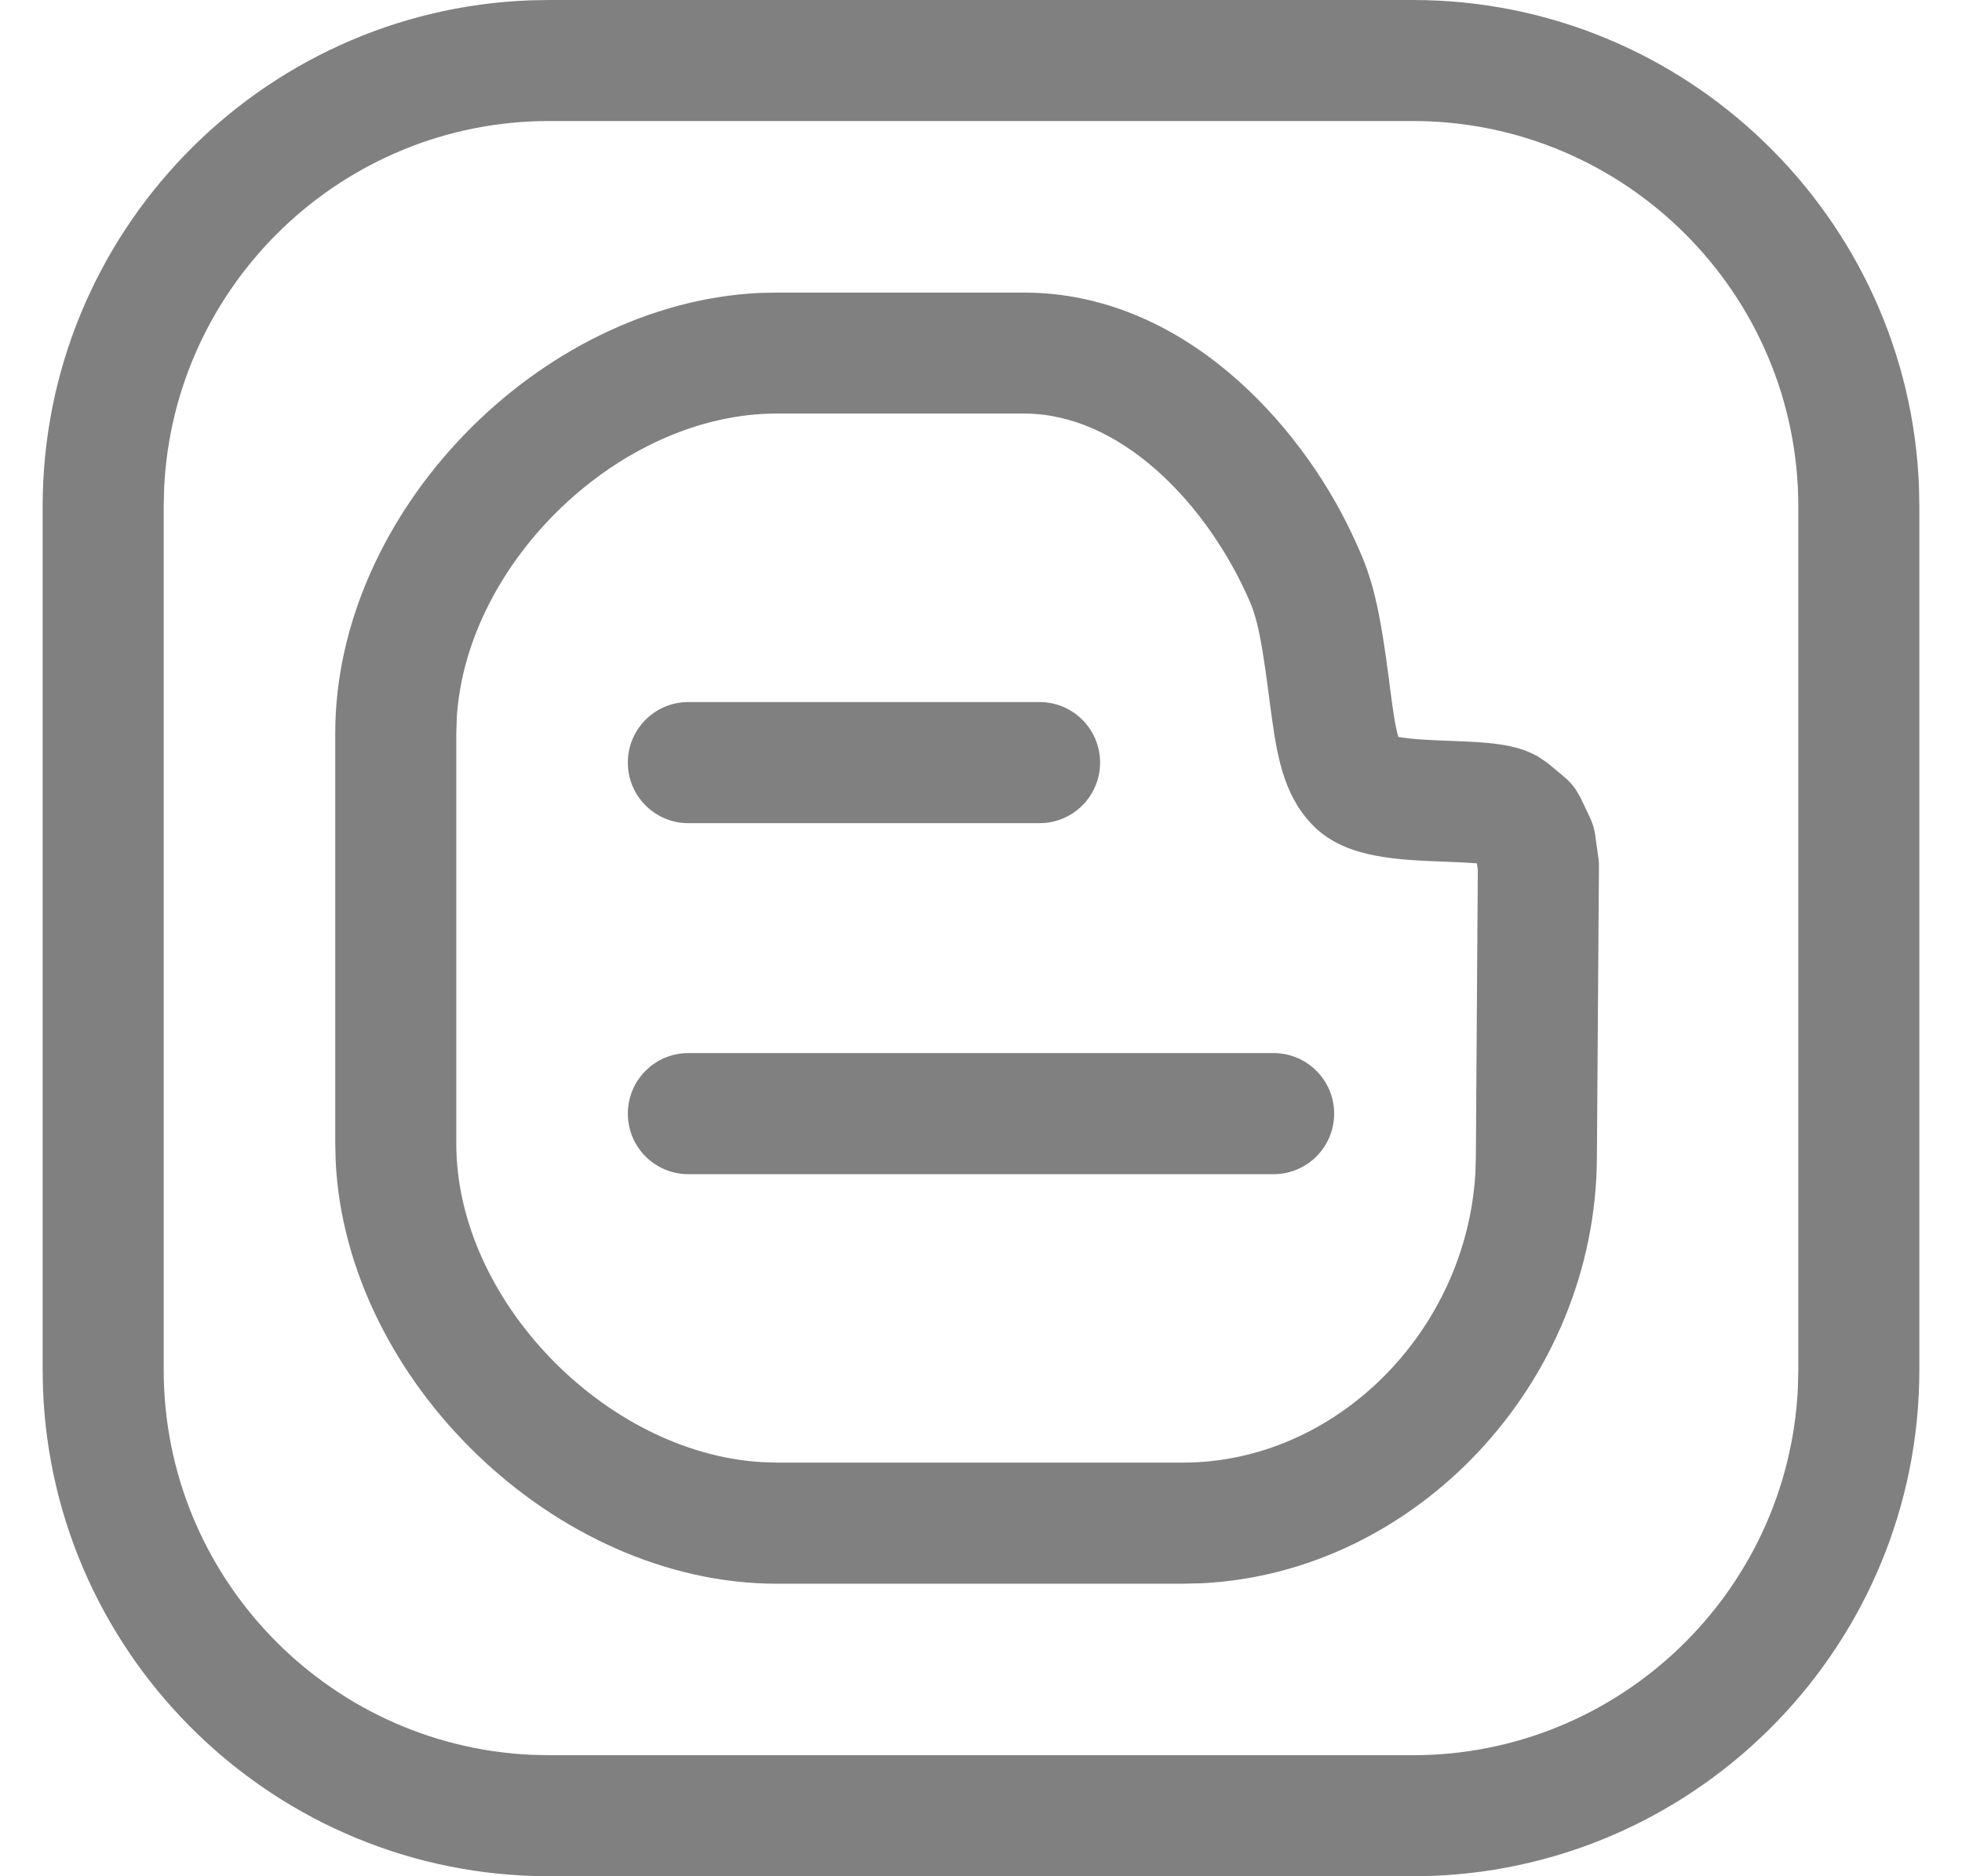 <?xml version="1.0" encoding="UTF-8"?>
<svg width="23px" height="22px" viewBox="0 0 23 22" version="1.1" xmlns="http://www.w3.org/2000/svg" xmlns:xlink="http://www.w3.org/1999/xlink">
    <!-- Generator: sketchtool 61.2 (101010) - https://sketch.com -->
    <title>C905042A-0A53-420C-ACE4-1B3B2BD9AFB3</title>
    <desc>Created with sketchtool.</desc>
    <g id="Page-1" stroke="none" stroke-width="1" fill="none" fill-rule="evenodd">
        <g id="Schemes" transform="translate(-1128, -3152)" fill="#808080" fill-rule="nonzero">
            <g id="Group-19" transform="translate(0, 2957)">
                <path d="M1144.562,195 C1147.761,195 1150.379,197.544 1150.496,200.716 L1150.5,200.938 L1150.5,211.062 C1150.5,214.262 1147.956,216.879 1144.784,216.996 L1144.562,217 L1134.438,217 C1131.239,217 1128.621,214.456 1128.504,211.284 L1128.5,211.062 L1128.5,200.938 C1128.5,197.738 1131.044,195.121 1134.216,195.004 L1134.438,195 L1144.562,195 Z M1144.562,196.419 L1134.438,196.419 C1132.017,196.419 1130.036,198.332 1129.924,200.725 L1129.919,200.938 L1129.919,211.062 C1129.919,213.483 1131.832,215.464 1134.225,215.576 L1134.438,215.581 L1144.562,215.581 C1146.983,215.581 1148.964,213.668 1149.076,211.275 L1149.081,211.062 L1149.081,200.938 C1149.081,198.446 1147.054,196.419 1144.562,196.419 Z M1140.004,198.431 C1141.855,198.431 1143.23,199.951 1143.845,201.253 C1144.035,201.659 1144.134,201.898 1144.252,202.743 L1144.28,202.949 L1144.297,203.083 C1144.322,203.271 1144.353,203.516 1144.393,203.641 C1144.546,203.67 1144.831,203.681 1144.998,203.687 C1145.416,203.703 1145.757,203.715 1146.028,203.87 L1146.14,203.945 L1146.342,204.114 C1146.394,204.157 1146.439,204.208 1146.476,204.264 L1146.527,204.351 L1146.637,204.583 C1146.658,204.627 1146.674,204.672 1146.686,204.719 L1146.7,204.791 L1146.737,205.057 L1146.743,205.109 L1146.743,205.109 L1146.744,205.161 L1146.72,208.581 C1146.704,211.211 1144.601,213.446 1142.079,213.565 L1141.867,213.57 L1137.106,213.57 C1134.514,213.57 1132.059,211.19 1131.935,208.616 L1131.93,208.413 L1131.93,203.596 C1131.93,201.009 1134.318,198.559 1136.902,198.435 L1137.106,198.431 L1140.004,198.431 Z M1140.004,199.849 L1137.106,199.849 C1135.271,199.849 1133.469,201.587 1133.355,203.412 L1133.349,203.595 L1133.349,208.412 C1133.349,210.238 1135.092,212.031 1136.923,212.144 L1137.106,212.15 L1141.867,212.15 C1143.655,212.15 1145.184,210.618 1145.295,208.763 L1145.301,208.57 L1145.324,205.202 L1145.314,205.124 C1145.21,205.114 1145.057,205.109 1144.944,205.104 C1144.388,205.083 1143.812,205.062 1143.437,204.722 C1143.073,204.388 1142.98,203.927 1142.912,203.432 L1142.889,203.266 L1142.872,203.134 C1142.763,202.287 1142.705,202.162 1142.588,201.914 C1142.09,200.858 1141.116,199.849 1140.004,199.849 Z M1142.93,207.348 C1143.322,207.348 1143.64,207.666 1143.64,208.058 C1143.64,208.45 1143.322,208.768 1142.93,208.768 L1142.93,208.768 L1136.069,208.768 C1135.677,208.768 1135.36,208.45 1135.36,208.058 C1135.36,207.666 1135.677,207.348 1136.069,207.348 L1136.069,207.348 Z M1140.186,203.232 C1140.579,203.232 1140.896,203.55 1140.896,203.942 C1140.896,204.334 1140.579,204.652 1140.186,204.652 L1140.186,204.652 L1136.069,204.652 C1135.677,204.652 1135.36,204.334 1135.36,203.942 C1135.36,203.55 1135.677,203.232 1136.069,203.232 L1136.069,203.232 Z" id="Combined-Shape"></path>
            </g>
        </g>
    </g>
</svg>